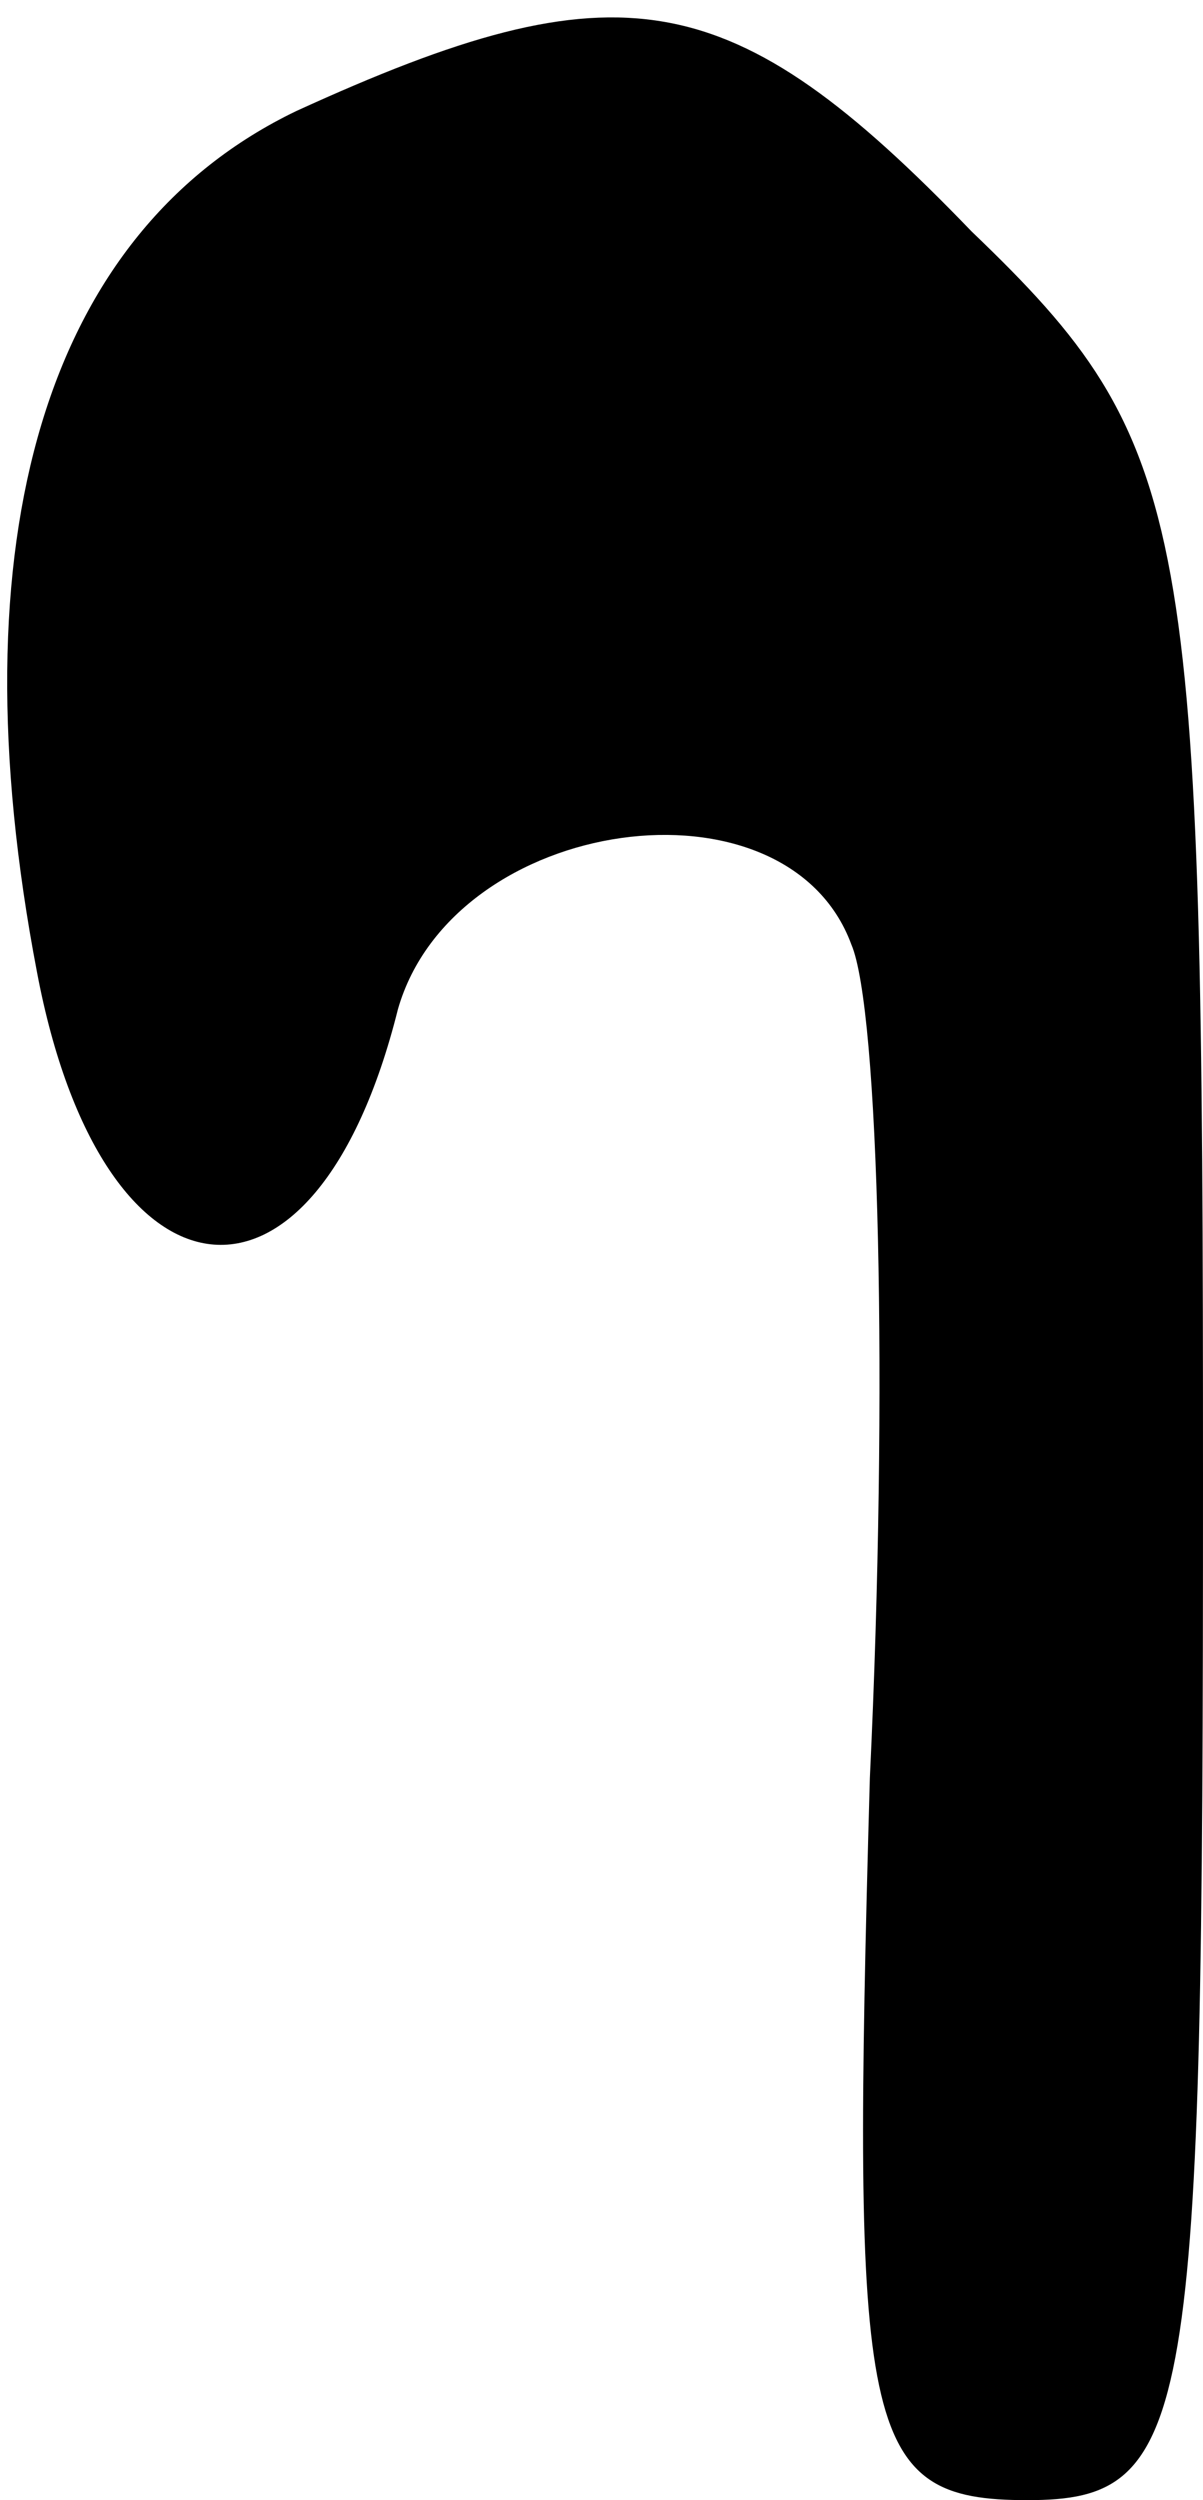 <?xml version="1.0" standalone="no"?>
<!DOCTYPE svg PUBLIC "-//W3C//DTD SVG 20010904//EN"
 "http://www.w3.org/TR/2001/REC-SVG-20010904/DTD/svg10.dtd">
<svg version="1.0" xmlns="http://www.w3.org/2000/svg"
 width="13pt" height="27pt" viewBox="0 0 13 27"
 preserveAspectRatio="xMidYMid meet">
<g transform="translate(0,27) scale(0.1,-0.1)"
fill="#000000" stroke="none">
<path fill="#000000" stroke="none" d="M32 258 c-27 -13 -37 -46 -28 -93 7
-37 30 -40 39 -4 6 21 42 26 49 7 3 -7 4 -48 2 -90 -2 -71 -1 -78 17 -78 18 0
19 8 19 110 0 104 -1 112 -25 135 -26 27 -38 29 -73 13z"/>
</g>
</svg>
